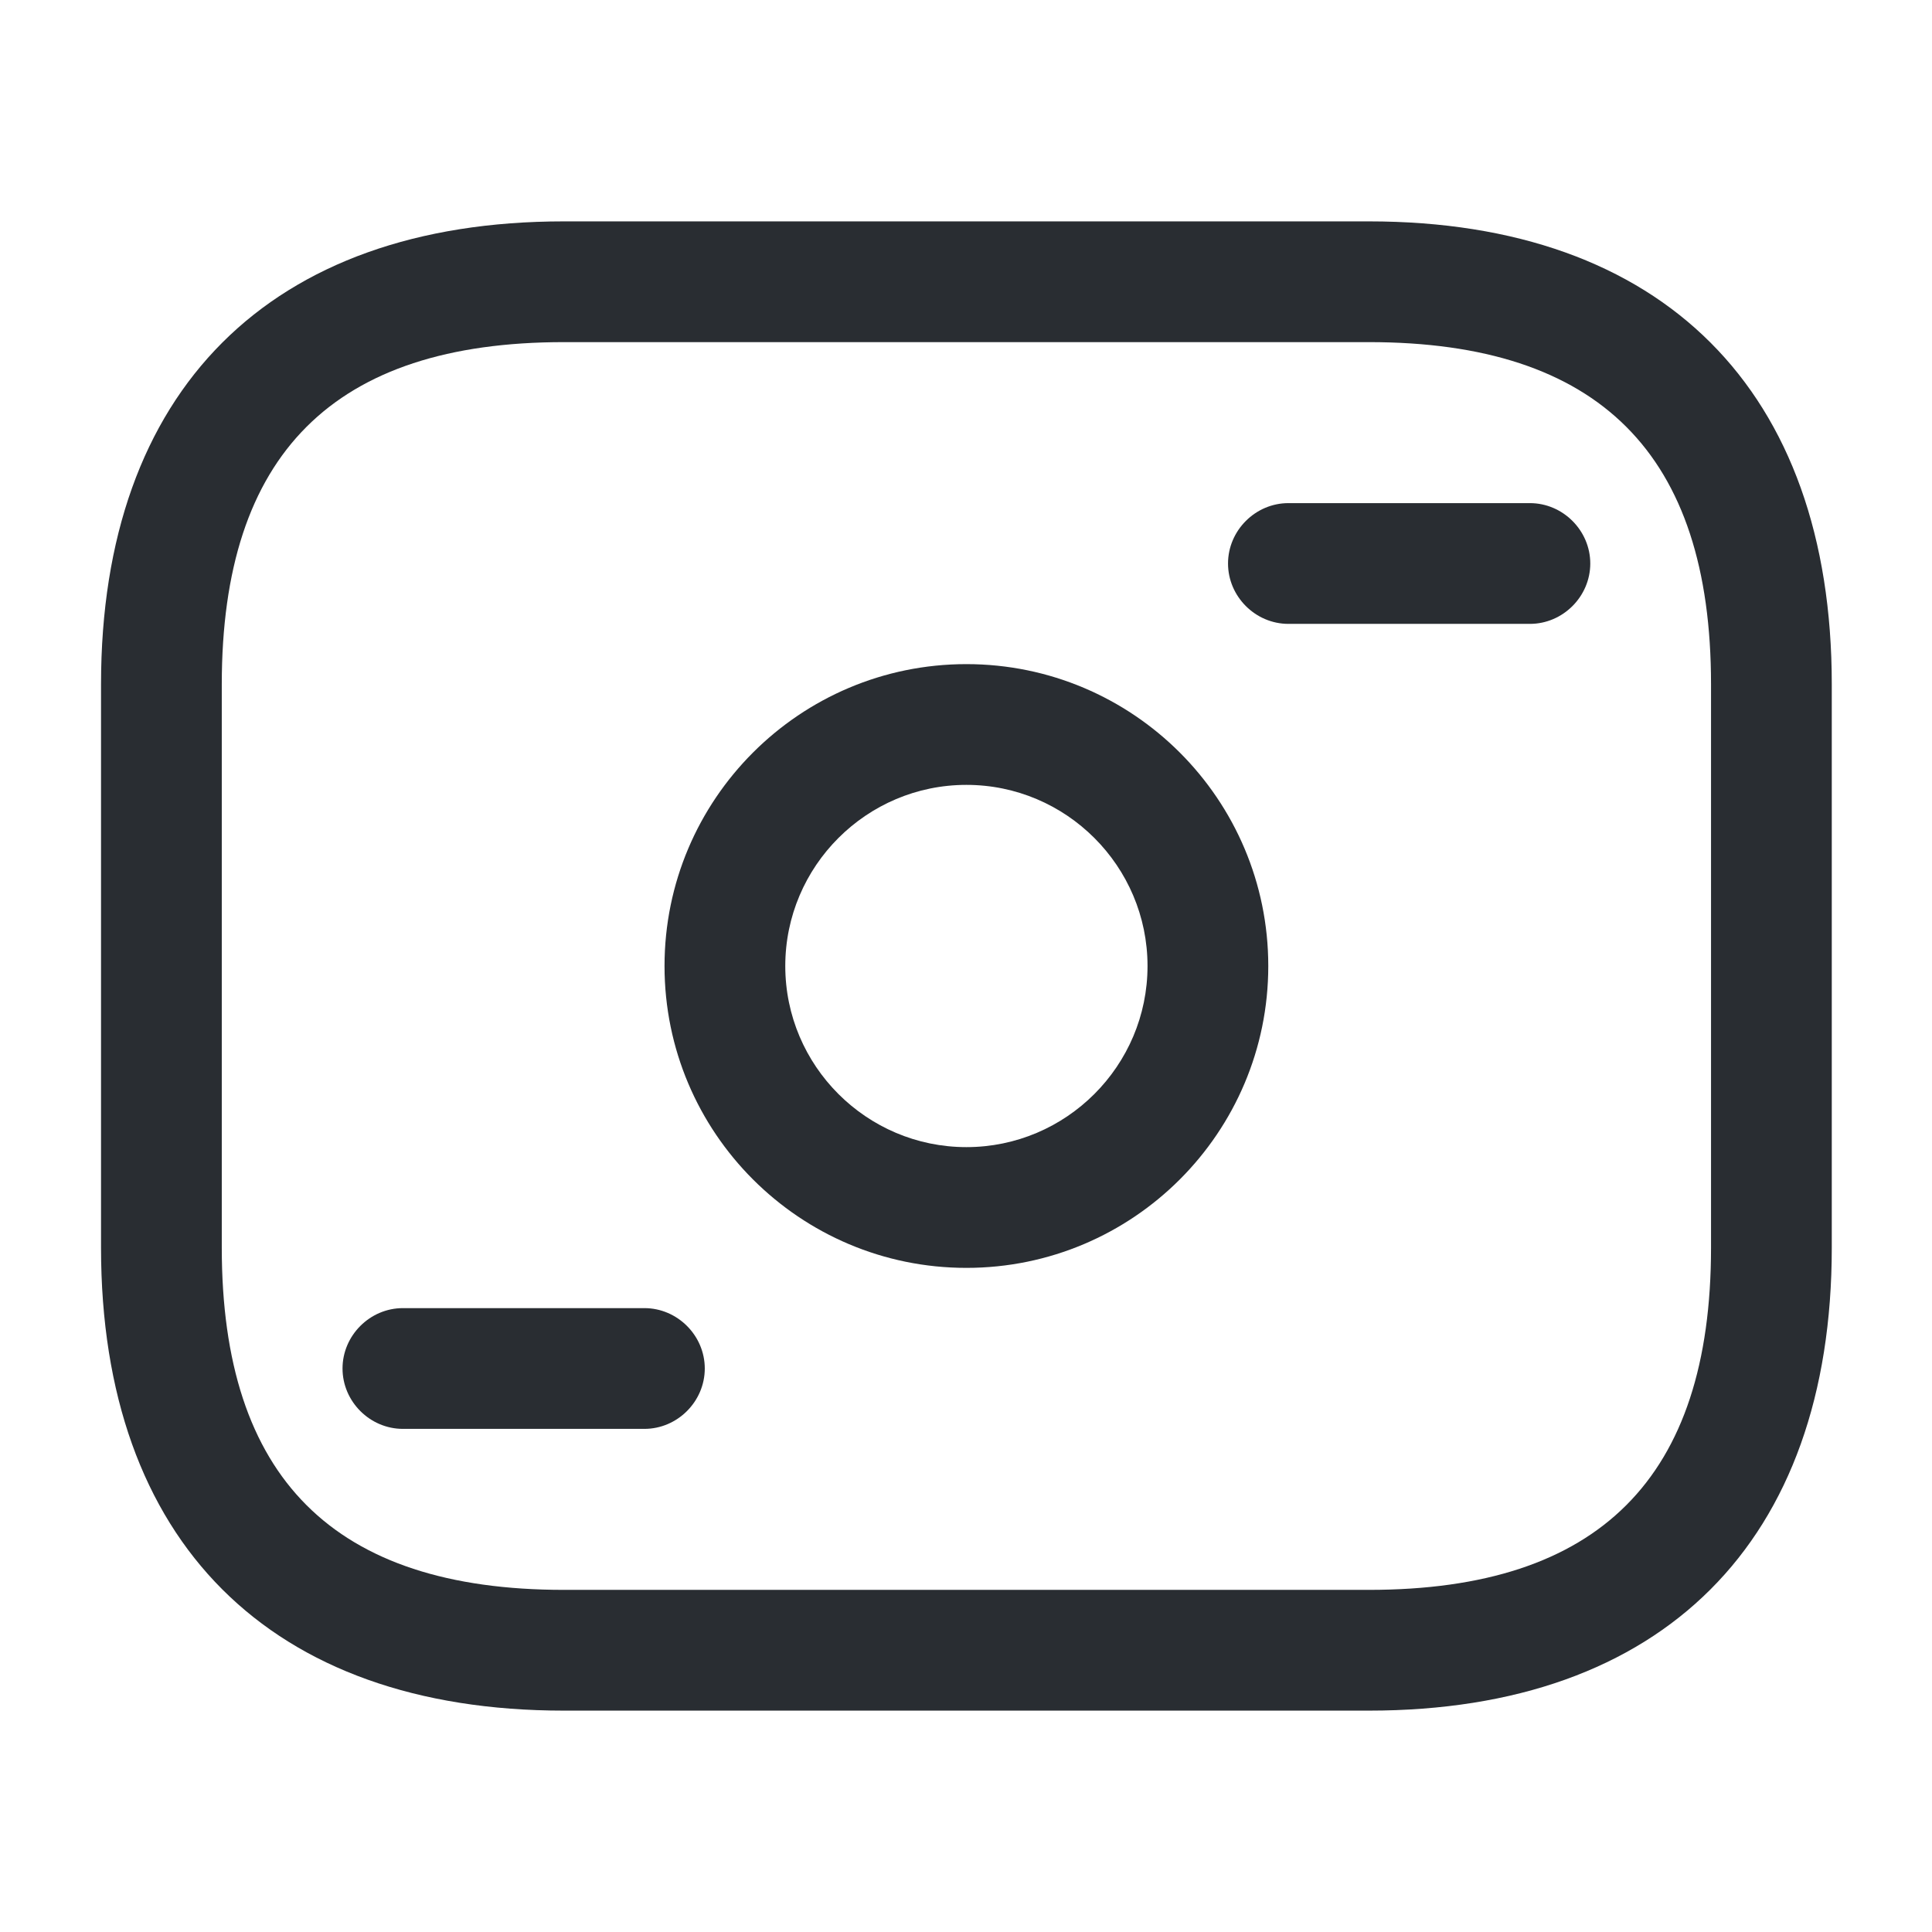 <svg width="24" height="24" viewBox="0 0 24 24" fill="none" xmlns="http://www.w3.org/2000/svg">
<path d="M17.005 21.25H7.005C3.355 21.25 1.255 19.15 1.255 15.5V8.5C1.255 4.85 3.355 2.75 7.005 2.75H17.005C20.655 2.75 22.755 4.85 22.755 8.5V15.5C22.755 19.15 20.655 21.25 17.005 21.25ZM7.005 4.25C4.145 4.25 2.755 5.64 2.755 8.5V15.5C2.755 18.36 4.145 19.75 7.005 19.75H17.005C19.865 19.75 21.255 18.36 21.255 15.5V8.5C21.255 5.64 19.865 4.25 17.005 4.25H7.005Z" fill="#292D32"/>
<path d="M12.005 15.75C9.935 15.75 8.255 14.07 8.255 12C8.255 9.93 9.935 8.25 12.005 8.25C14.075 8.25 15.755 9.93 15.755 12C15.755 14.07 14.075 15.75 12.005 15.75ZM12.005 9.75C10.765 9.75 9.755 10.76 9.755 12C9.755 13.24 10.765 14.25 12.005 14.25C13.245 14.25 14.255 13.24 14.255 12C14.255 10.76 13.245 9.75 12.005 9.75Z" fill="#292D32"/>
<path d="M19.005 7.75H16.005C15.595 7.75 15.255 7.41 15.255 7C15.255 6.59 15.595 6.25 16.005 6.25H19.005C19.415 6.25 19.755 6.59 19.755 7C19.755 7.41 19.415 7.75 19.005 7.75Z" fill="#292D32"/>
<path d="M8.005 17.75H5.005C4.595 17.75 4.255 17.41 4.255 17C4.255 16.59 4.595 16.25 5.005 16.25H8.005C8.415 16.25 8.755 16.59 8.755 17C8.755 17.41 8.415 17.75 8.005 17.75Z" fill="#292D32"/>
</svg>
